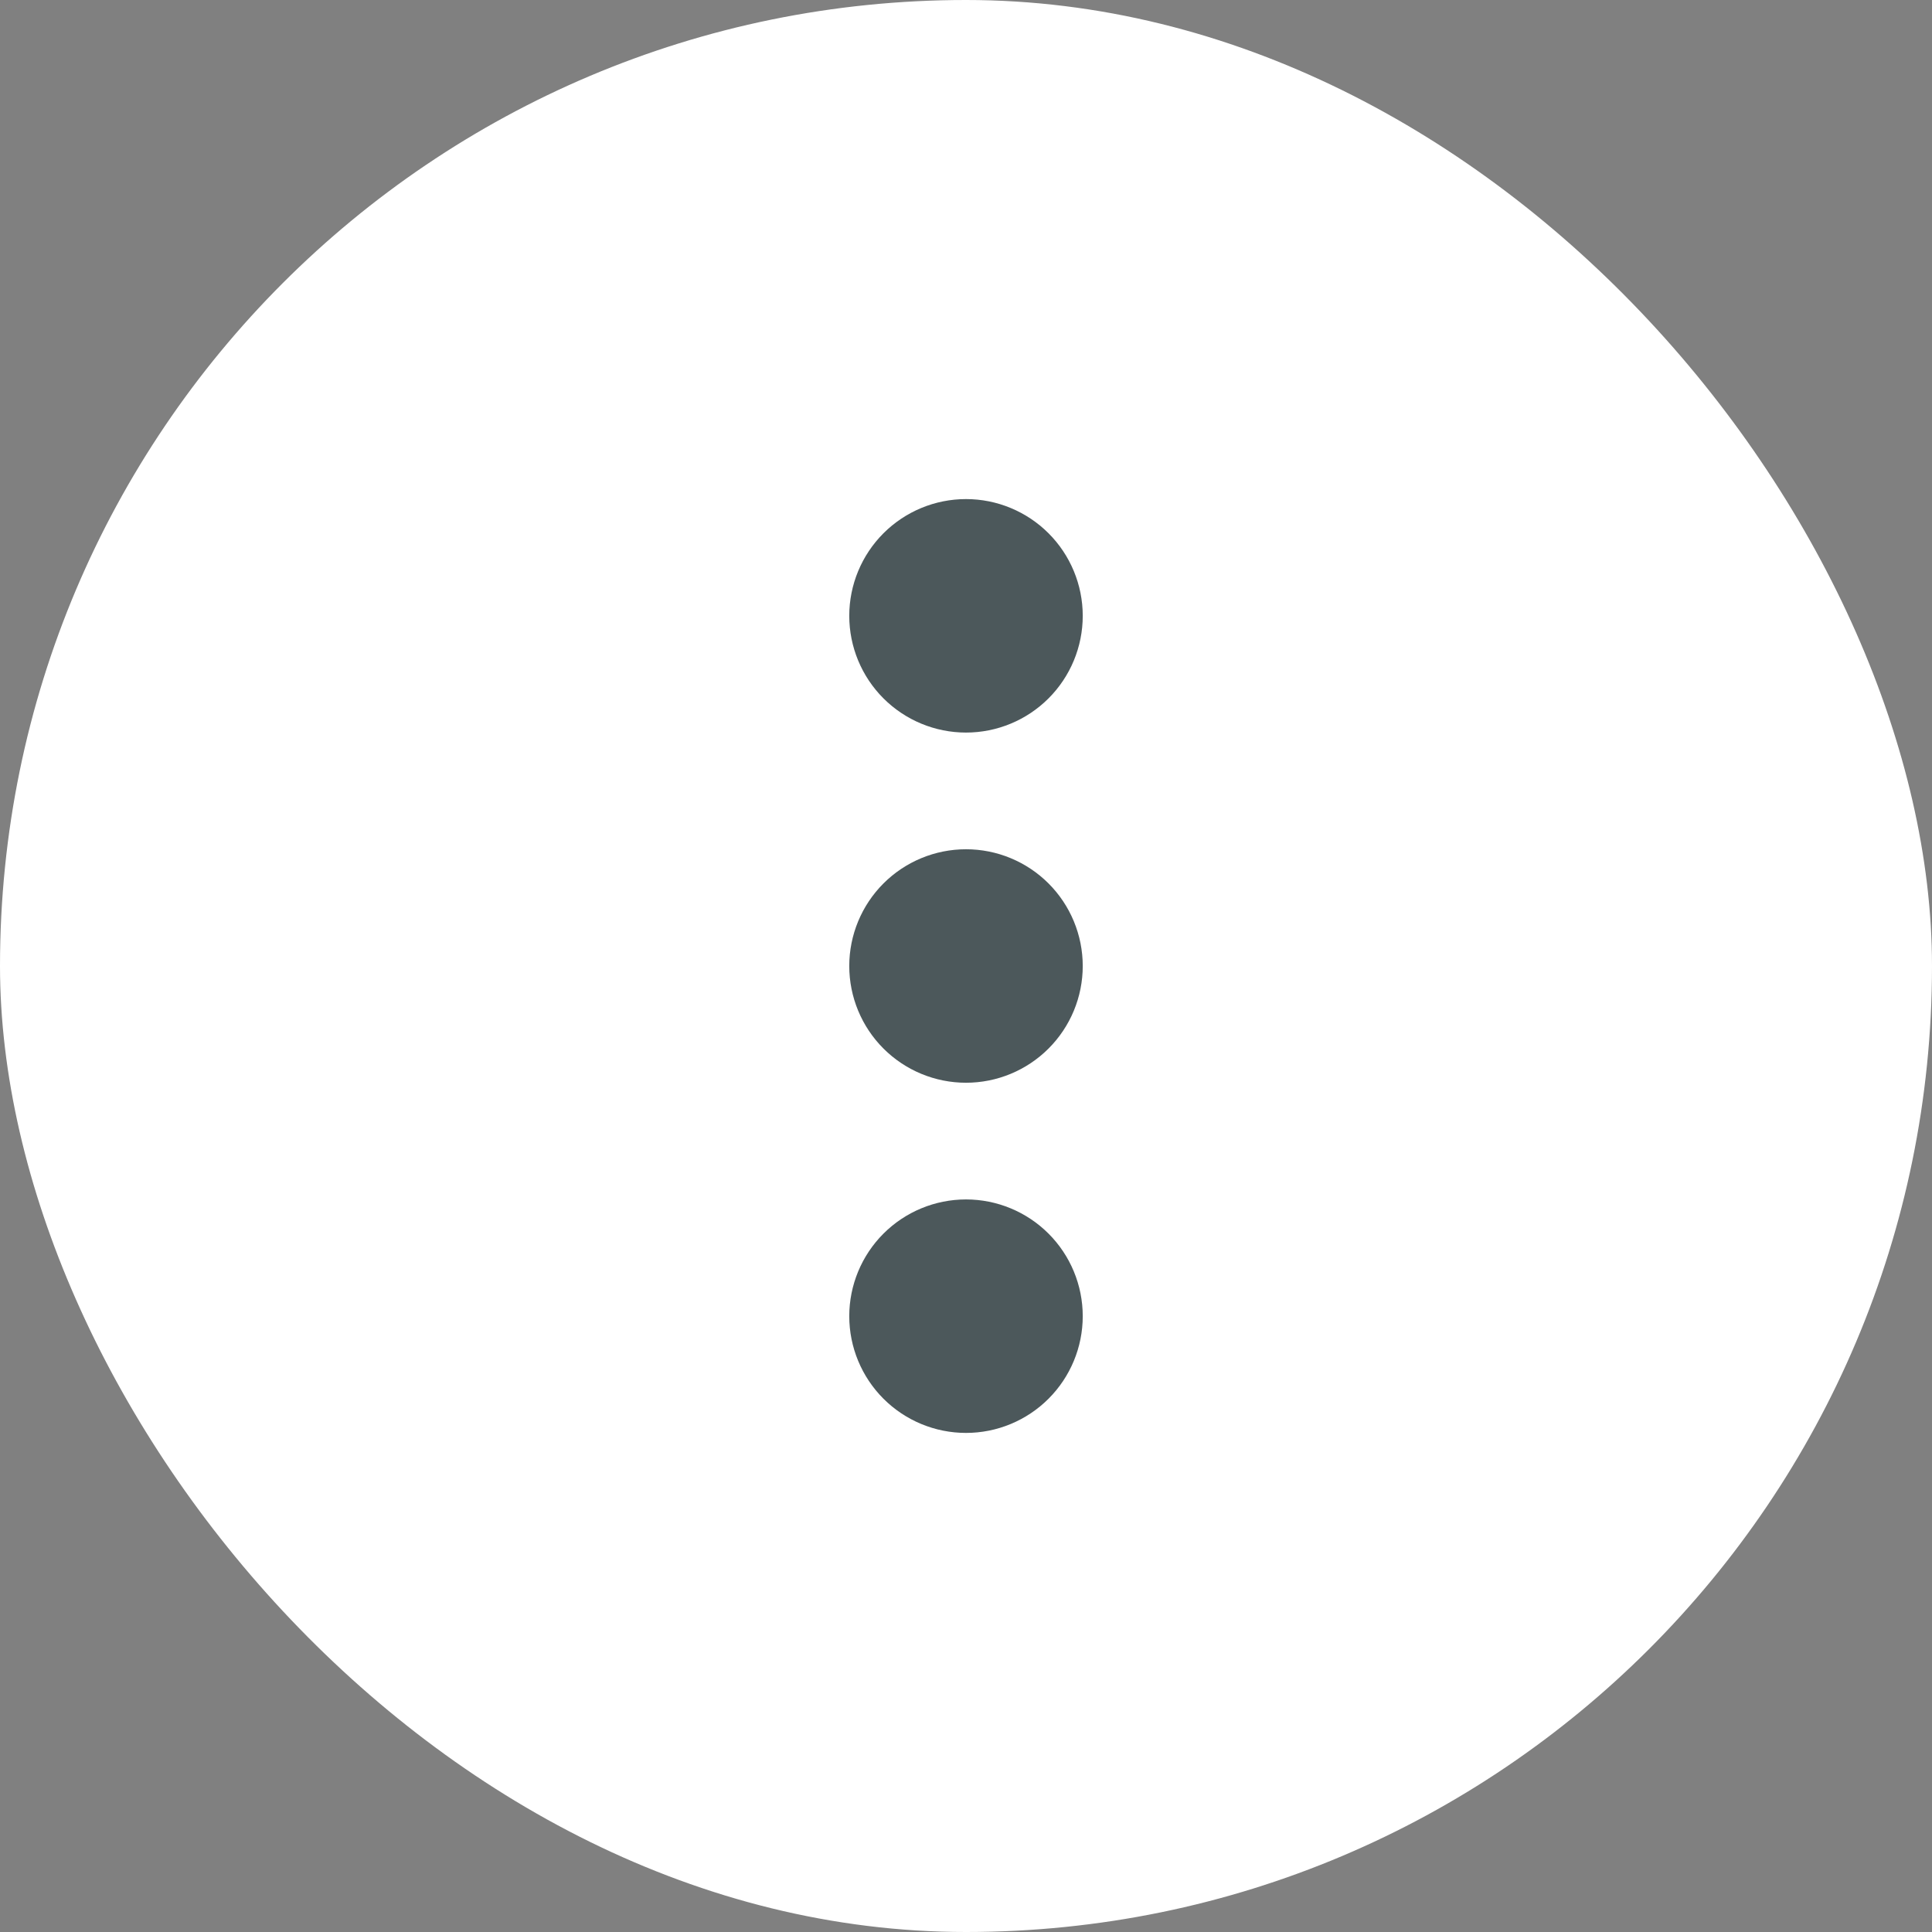 <svg width="40" height="40" viewBox="0 0 40 40" fill="none" xmlns="http://www.w3.org/2000/svg">
<rect x="0" y="0" width="40" height="40" fill="#808080" stroke="none"/>
<rect width="40" height="40" rx="20" fill="white"/>
<path d="M20 24.833C20.641 24.833 21.256 25.088 21.709 25.541C22.162 25.994 22.417 26.609 22.417 27.25C22.417 27.891 22.162 28.506 21.709 28.959C21.256 29.412 20.641 29.667 20 29.667C19.359 29.667 18.744 29.412 18.291 28.959C17.838 28.506 17.583 27.891 17.583 27.25C17.583 26.609 17.838 25.994 18.291 25.541C18.744 25.088 19.359 24.833 20 24.833ZM20 17.583C20.641 17.583 21.256 17.838 21.709 18.291C22.162 18.744 22.417 19.359 22.417 20C22.417 20.641 22.162 21.256 21.709 21.709C21.256 22.162 20.641 22.417 20 22.417C19.359 22.417 18.744 22.162 18.291 21.709C17.838 21.256 17.583 20.641 17.583 20C17.583 19.359 17.838 18.744 18.291 18.291C18.744 17.838 19.359 17.583 20 17.583ZM20 10.333C20.641 10.333 21.256 10.588 21.709 11.041C22.162 11.494 22.417 12.109 22.417 12.75C22.417 13.391 22.162 14.006 21.709 14.459C21.256 14.912 20.641 15.167 20 15.167C19.359 15.167 18.744 14.912 18.291 14.459C17.838 14.006 17.583 13.391 17.583 12.75C17.583 12.109 17.838 11.494 18.291 11.041C18.744 10.588 19.359 10.333 20 10.333Z" fill="#4C585B"/>
</svg>
